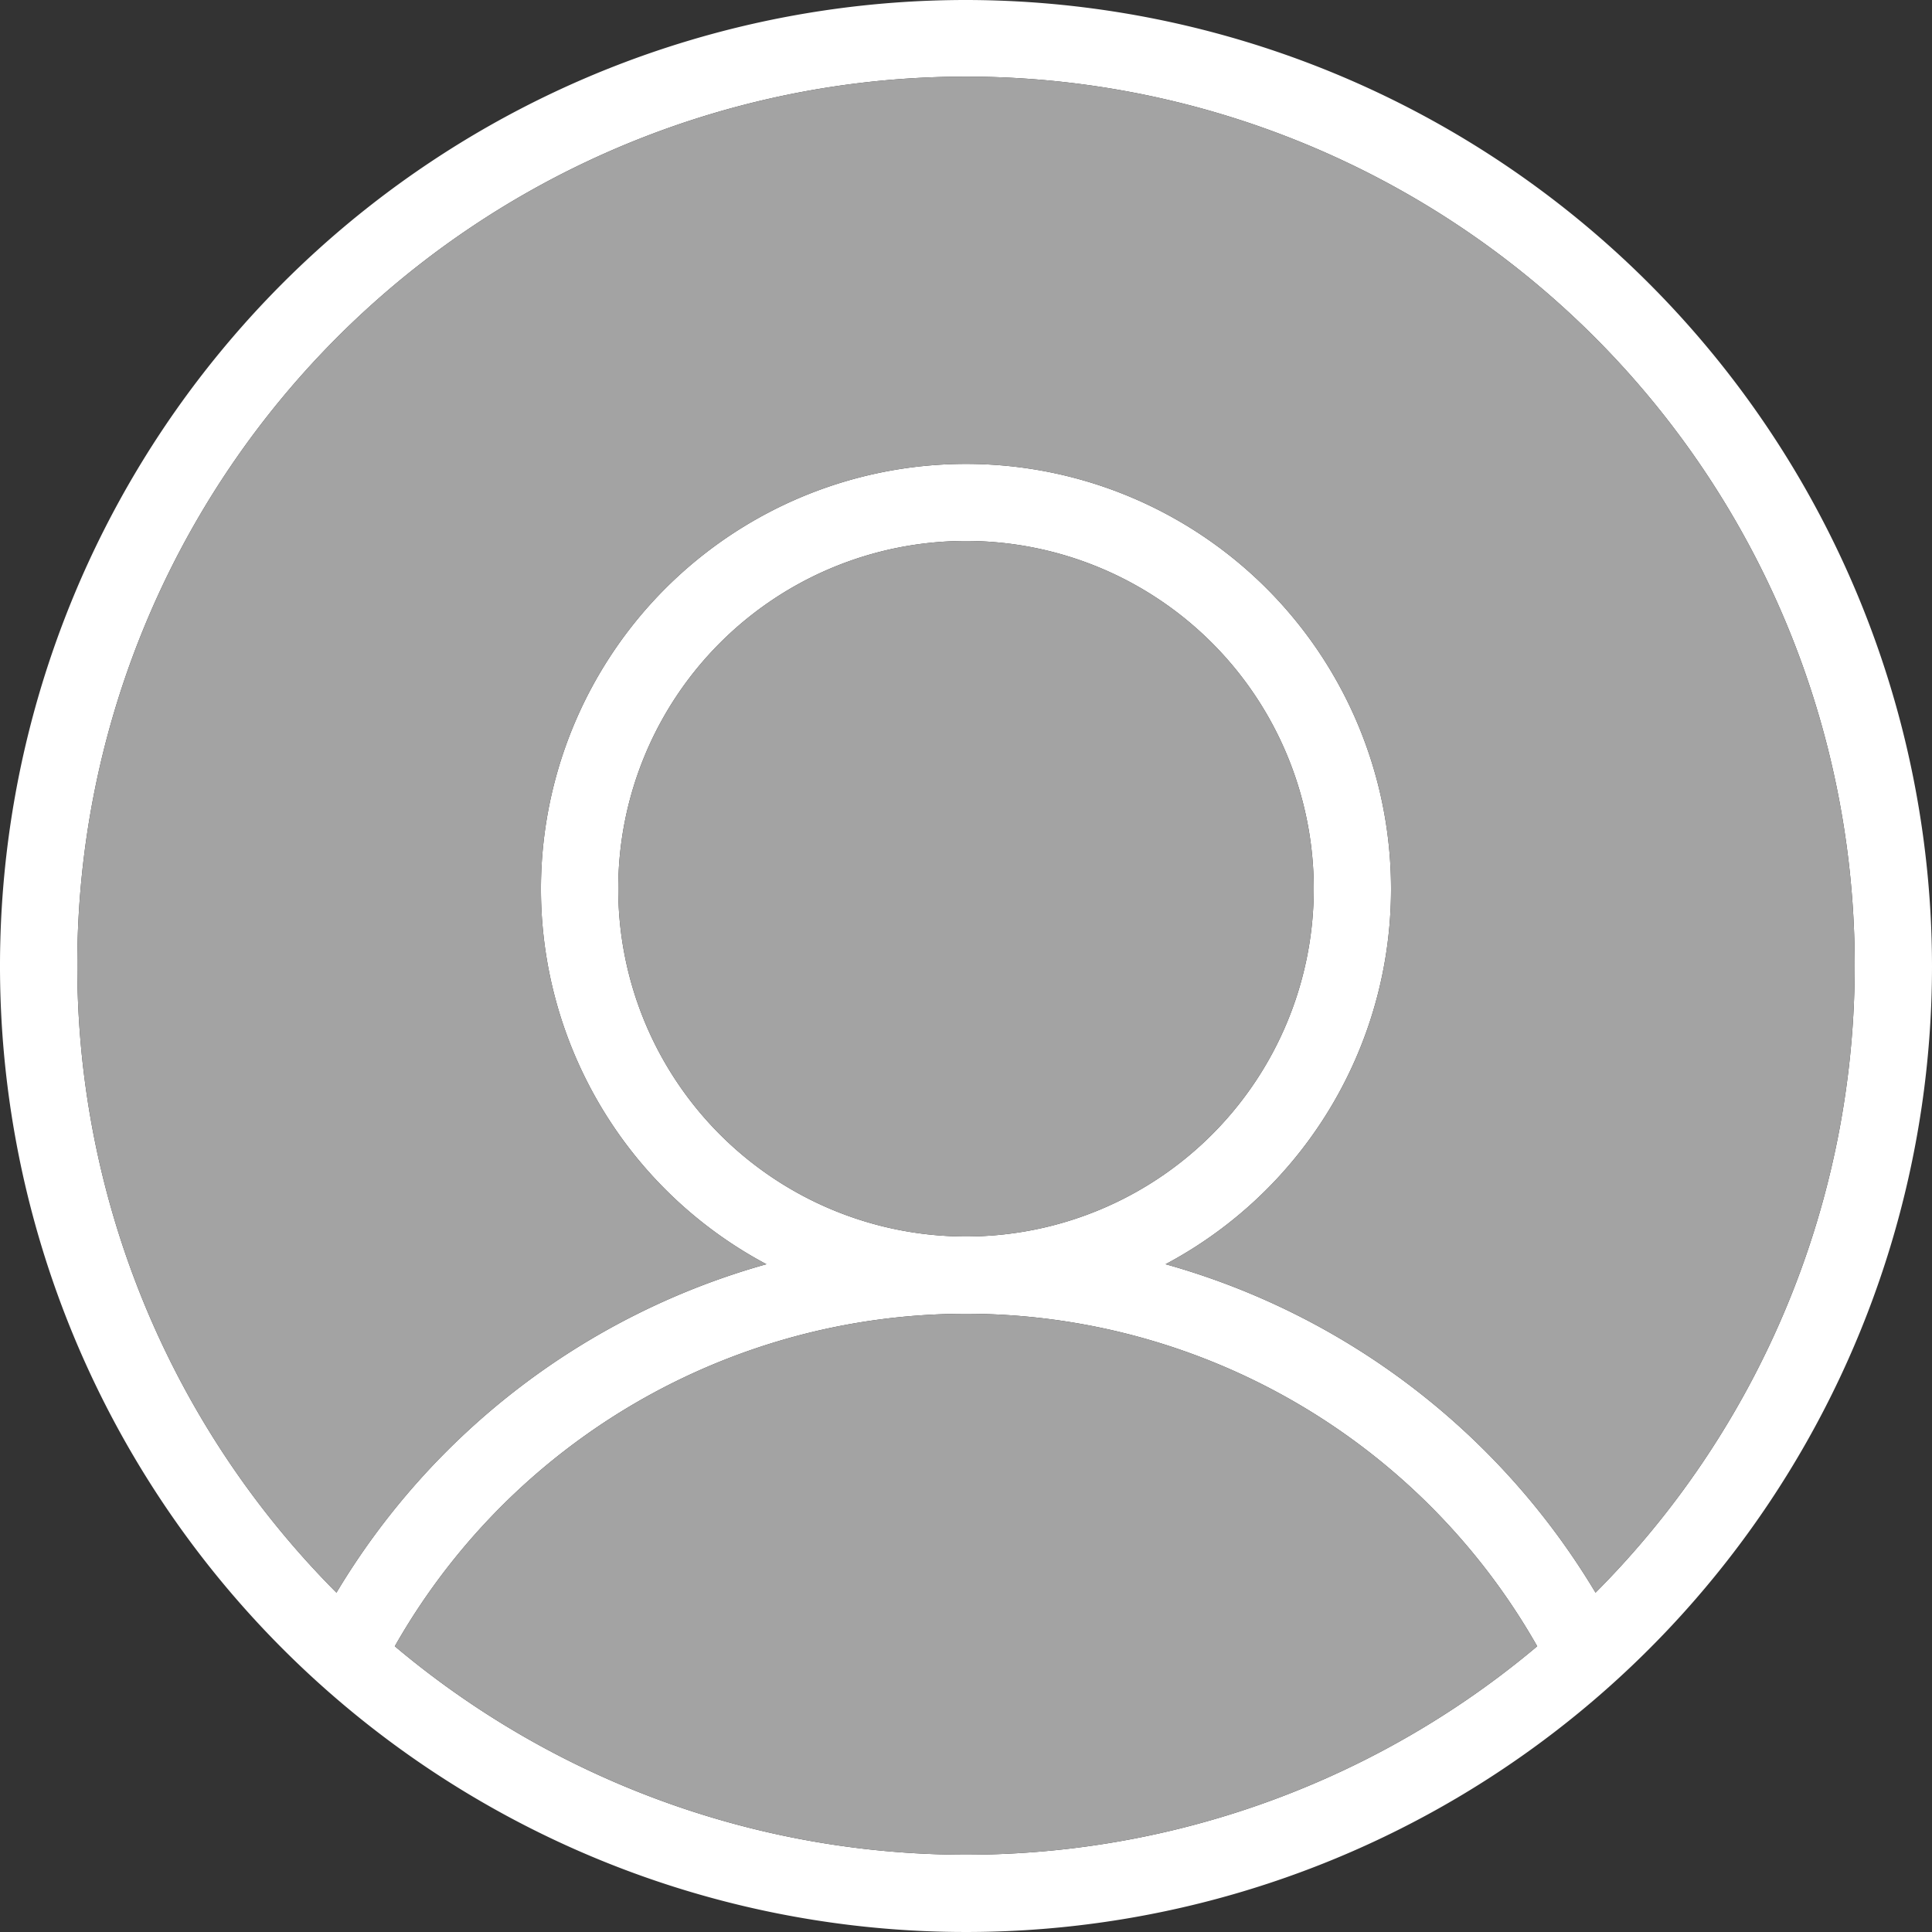 <svg width="60" height="60" fill="none" xmlns="http://www.w3.org/2000/svg"><rect width="100%" height="100%" fill="#333333" stroke="none"/><g clip-path="url(#clip0_1541_19262)"><path d="M30 0a30 30 0 1030 30A30.033 30.033 0 0030 0zM12.261 51.126a20.4 20.4 0 0135.478 0 27.54 27.54 0 01-35.478 0zm37.29-1.665a22.683 22.683 0 00-13.353-10.2 13.2 13.2 0 10-12.396 0 22.683 22.683 0 00-13.353 10.2 27.6 27.6 0 1139.102 0zM30 38.4a10.8 10.8 0 110-21.6 10.8 10.8 0 010 21.6z" fill="#fff"/><path d="M49.551 49.461a22.683 22.683 0 00-13.353-10.2 13.2 13.2 0 10-12.396 0 22.683 22.683 0 00-13.353 10.2 27.6 27.6 0 1139.102 0z" fill="#A3A3A3"/><path d="M12.261 51.126a20.4 20.4 0 0135.478 0 27.54 27.54 0 01-35.478 0z" fill="#A3A3A3"/><path d="M30 38.4a10.8 10.8 0 110-21.6 10.8 10.8 0 010 21.6z" fill="#A3A3A3"/></g><defs><clipPath id="clip0_1541_19262"><path fill="#fff" d="M0 0h60v60H0z"/></clipPath></defs></svg>